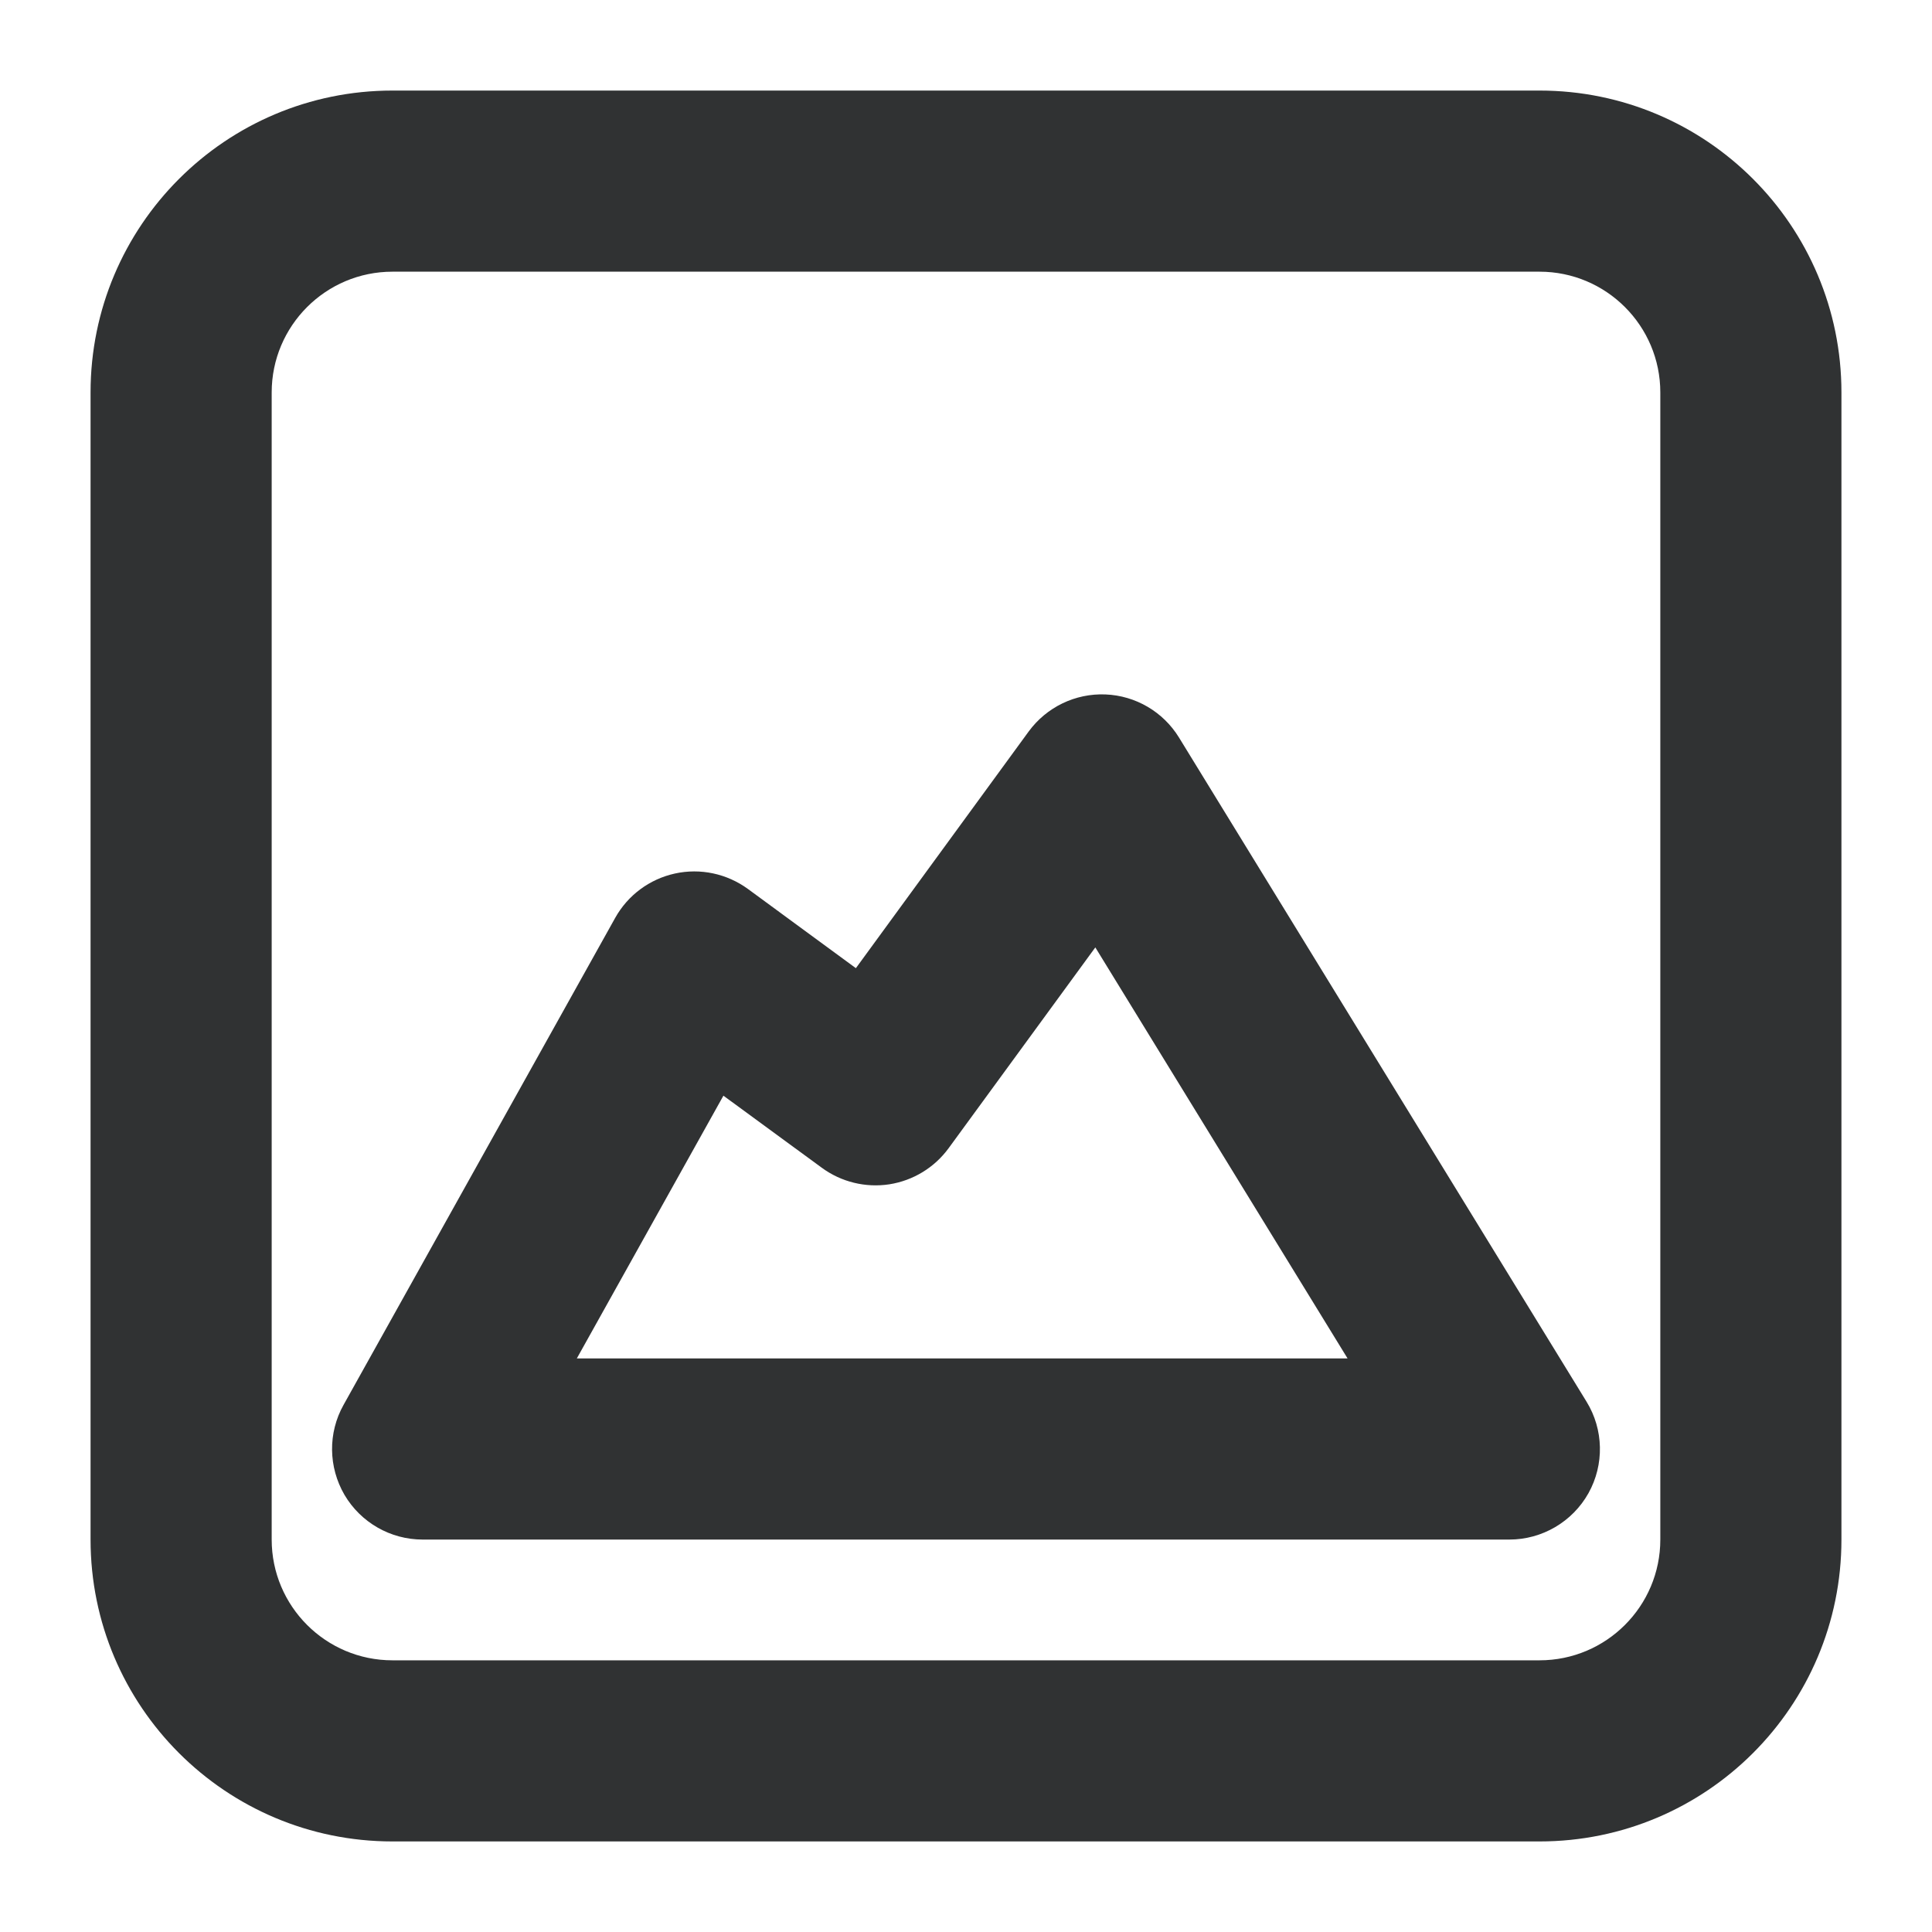 <svg width="16" height="16" viewBox="0 0 16 16" fill="none" xmlns="http://www.w3.org/2000/svg">
    <g clip-path="url(#clip0_53_6736)">
        <path fill-rule="evenodd" clip-rule="evenodd"
            d="M9.764 6.108C9.633 5.895 9.405 5.761 9.155 5.751C8.905 5.741 8.667 5.856 8.519 6.058L7.088 8.018L6.194 7.362C6.02 7.235 5.8 7.188 5.59 7.234C5.38 7.28 5.2 7.413 5.095 7.601L2.845 11.635C2.715 11.867 2.719 12.15 2.853 12.38C2.988 12.609 3.234 12.75 3.5 12.75H12.5C12.771 12.75 13.022 12.603 13.155 12.366C13.287 12.129 13.281 11.839 13.139 11.608L9.764 6.108ZM7.856 9.509L9.071 7.846L11.16 11.25H4.777L5.991 9.074L6.806 9.671C6.967 9.789 7.168 9.838 7.365 9.808C7.562 9.777 7.738 9.67 7.856 9.509Z"
            fill="#303233" />
        <path fill-rule="evenodd" clip-rule="evenodd"
            d="M3.25 0.75C1.869 0.75 0.75 1.869 0.75 3.25V12.75C0.75 14.131 1.869 15.25 3.25 15.25H12.75C14.131 15.25 15.25 14.131 15.25 12.75V3.25C15.25 1.869 14.131 0.75 12.75 0.75H3.25ZM2.25 3.25C2.25 2.698 2.698 2.25 3.25 2.25H12.75C13.302 2.25 13.75 2.698 13.75 3.25V12.75C13.75 13.302 13.302 13.75 12.75 13.75H3.25C2.698 13.75 2.25 13.302 2.25 12.75V3.25Z"
            fill="#303233" />
    </g>
    <defs>
        <clipPath id="clip0_53_6736">
            <rect width="16" height="16" fill="white" />
        </clipPath>
    </defs>
</svg>

